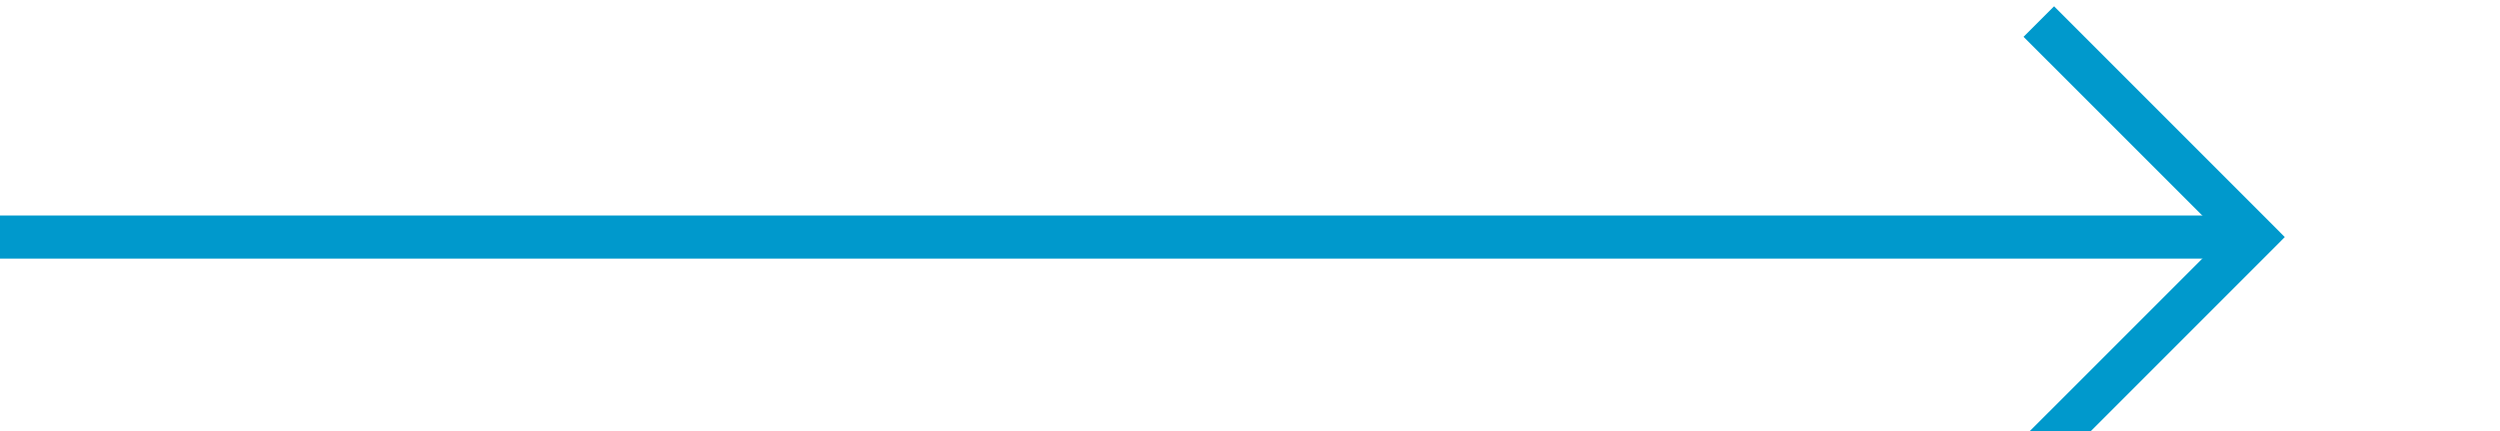 ﻿<?xml version="1.0" encoding="utf-8"?>
<svg version="1.1" xmlns:xlink="http://www.w3.org/1999/xlink" width="58px" height="10px" preserveAspectRatio="xMinYMid meet" viewBox="875 1167  58 8" xmlns="http://www.w3.org/2000/svg">
  <path d="M 875 1171.5  L 927 1171.5  " stroke-width="1" stroke="#0099cc" fill="none" />
  <path d="M 921.946 1166.854  L 926.593 1171.5  L 921.946 1176.146  L 922.654 1176.854  L 927.654 1171.854  L 928.007 1171.5  L 927.654 1171.146  L 922.654 1166.146  L 921.946 1166.854  Z " fill-rule="nonzero" fill="#0099cc" stroke="none" />
</svg>